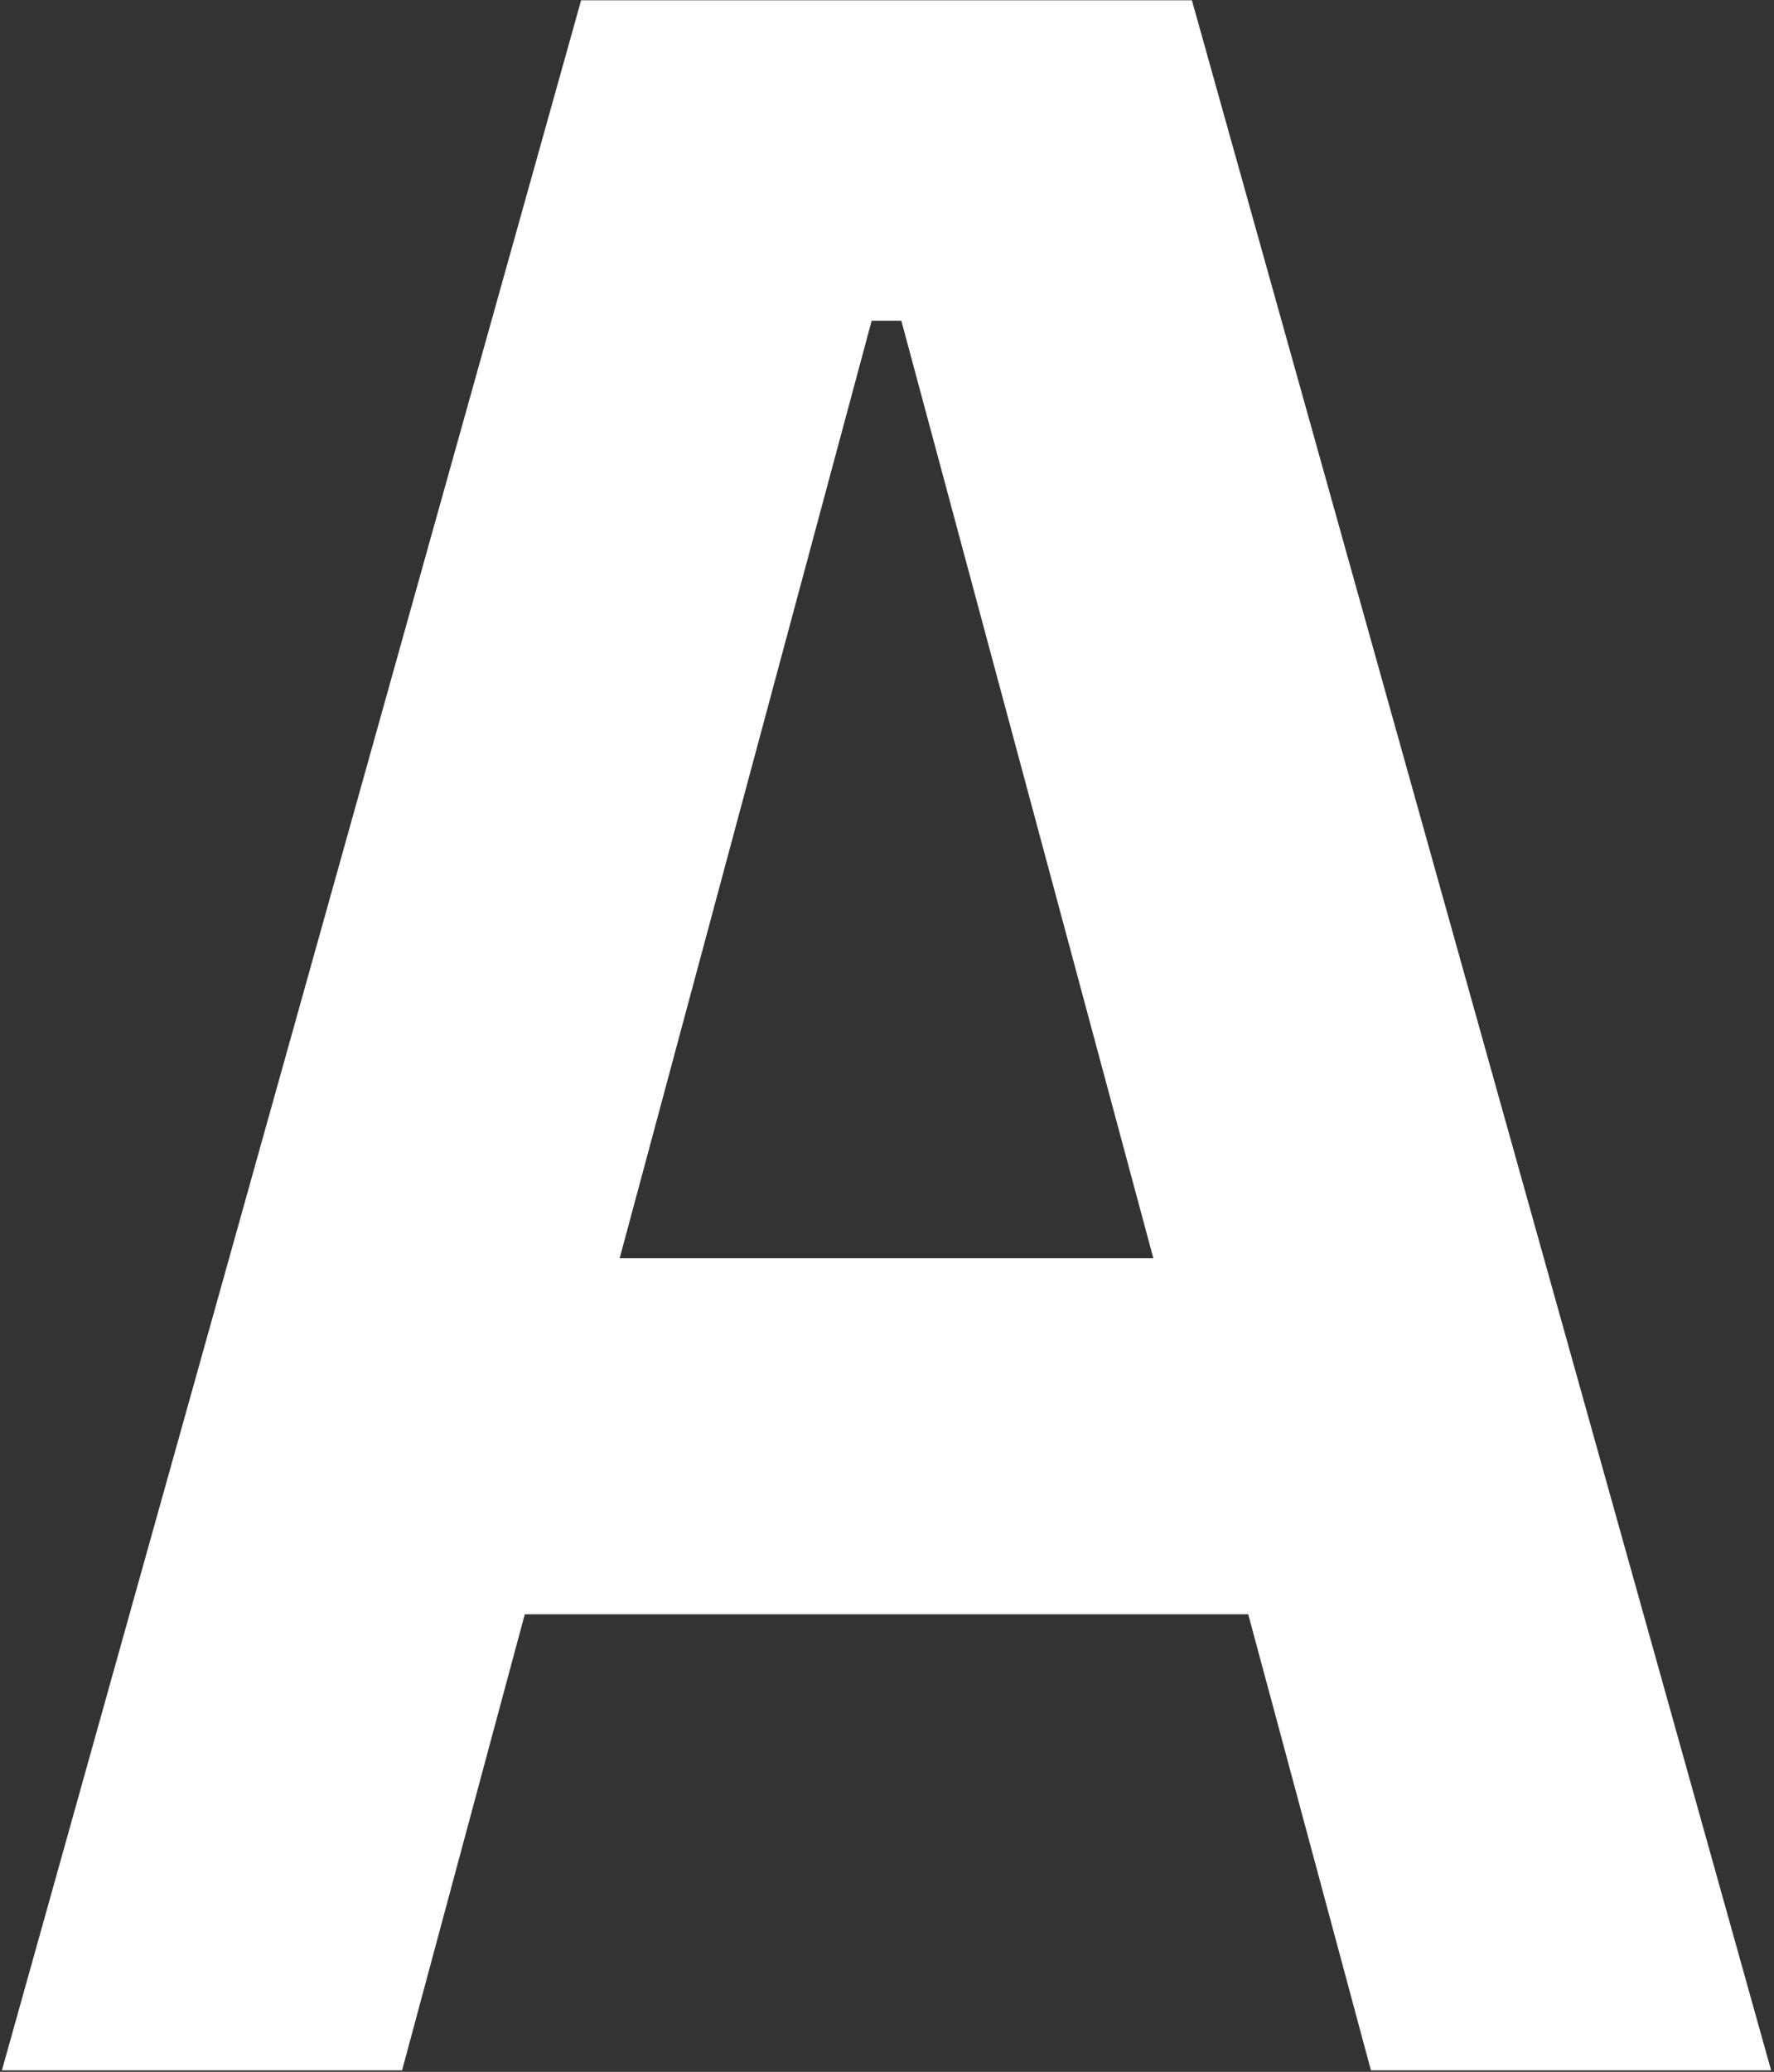 <?xml version="1.0" encoding="UTF-8" standalone="no"?><!DOCTYPE svg PUBLIC "-//W3C//DTD SVG 1.1//EN" "http://www.w3.org/Graphics/SVG/1.1/DTD/svg11.dtd"><svg width="100%" height="100%" viewBox="0 0 718 838" version="1.1" xmlns="http://www.w3.org/2000/svg" xmlns:xlink="http://www.w3.org/1999/xlink" xml:space="preserve" xmlns:serif="http://www.serif.com/" style="fill-rule:evenodd;clip-rule:evenodd;stroke-linejoin:round;stroke-miterlimit:2;"><rect x="0" y="0" width="718" height="838" fill="#333333" stroke="none"/><rect id="a" x="0" y="0" width="717.6" height="837.386" style="fill:none;"/><clipPath id="_clip1"><rect x="0" y="0" width="717.6" height="837.386"/></clipPath><g clip-path="url(#_clip1)"><path d="M235.2,0.114l-235.2,840l162,0l50.4,-187.2l292.8,0l50.4,187.2l162,0l-235.2,-840l-247.2,0Zm15.6,508.8l102,-379.2l12,0l102,379.2l-216,0Z" style="fill:#fff;fill-rule:nonzero;"/></g></svg>